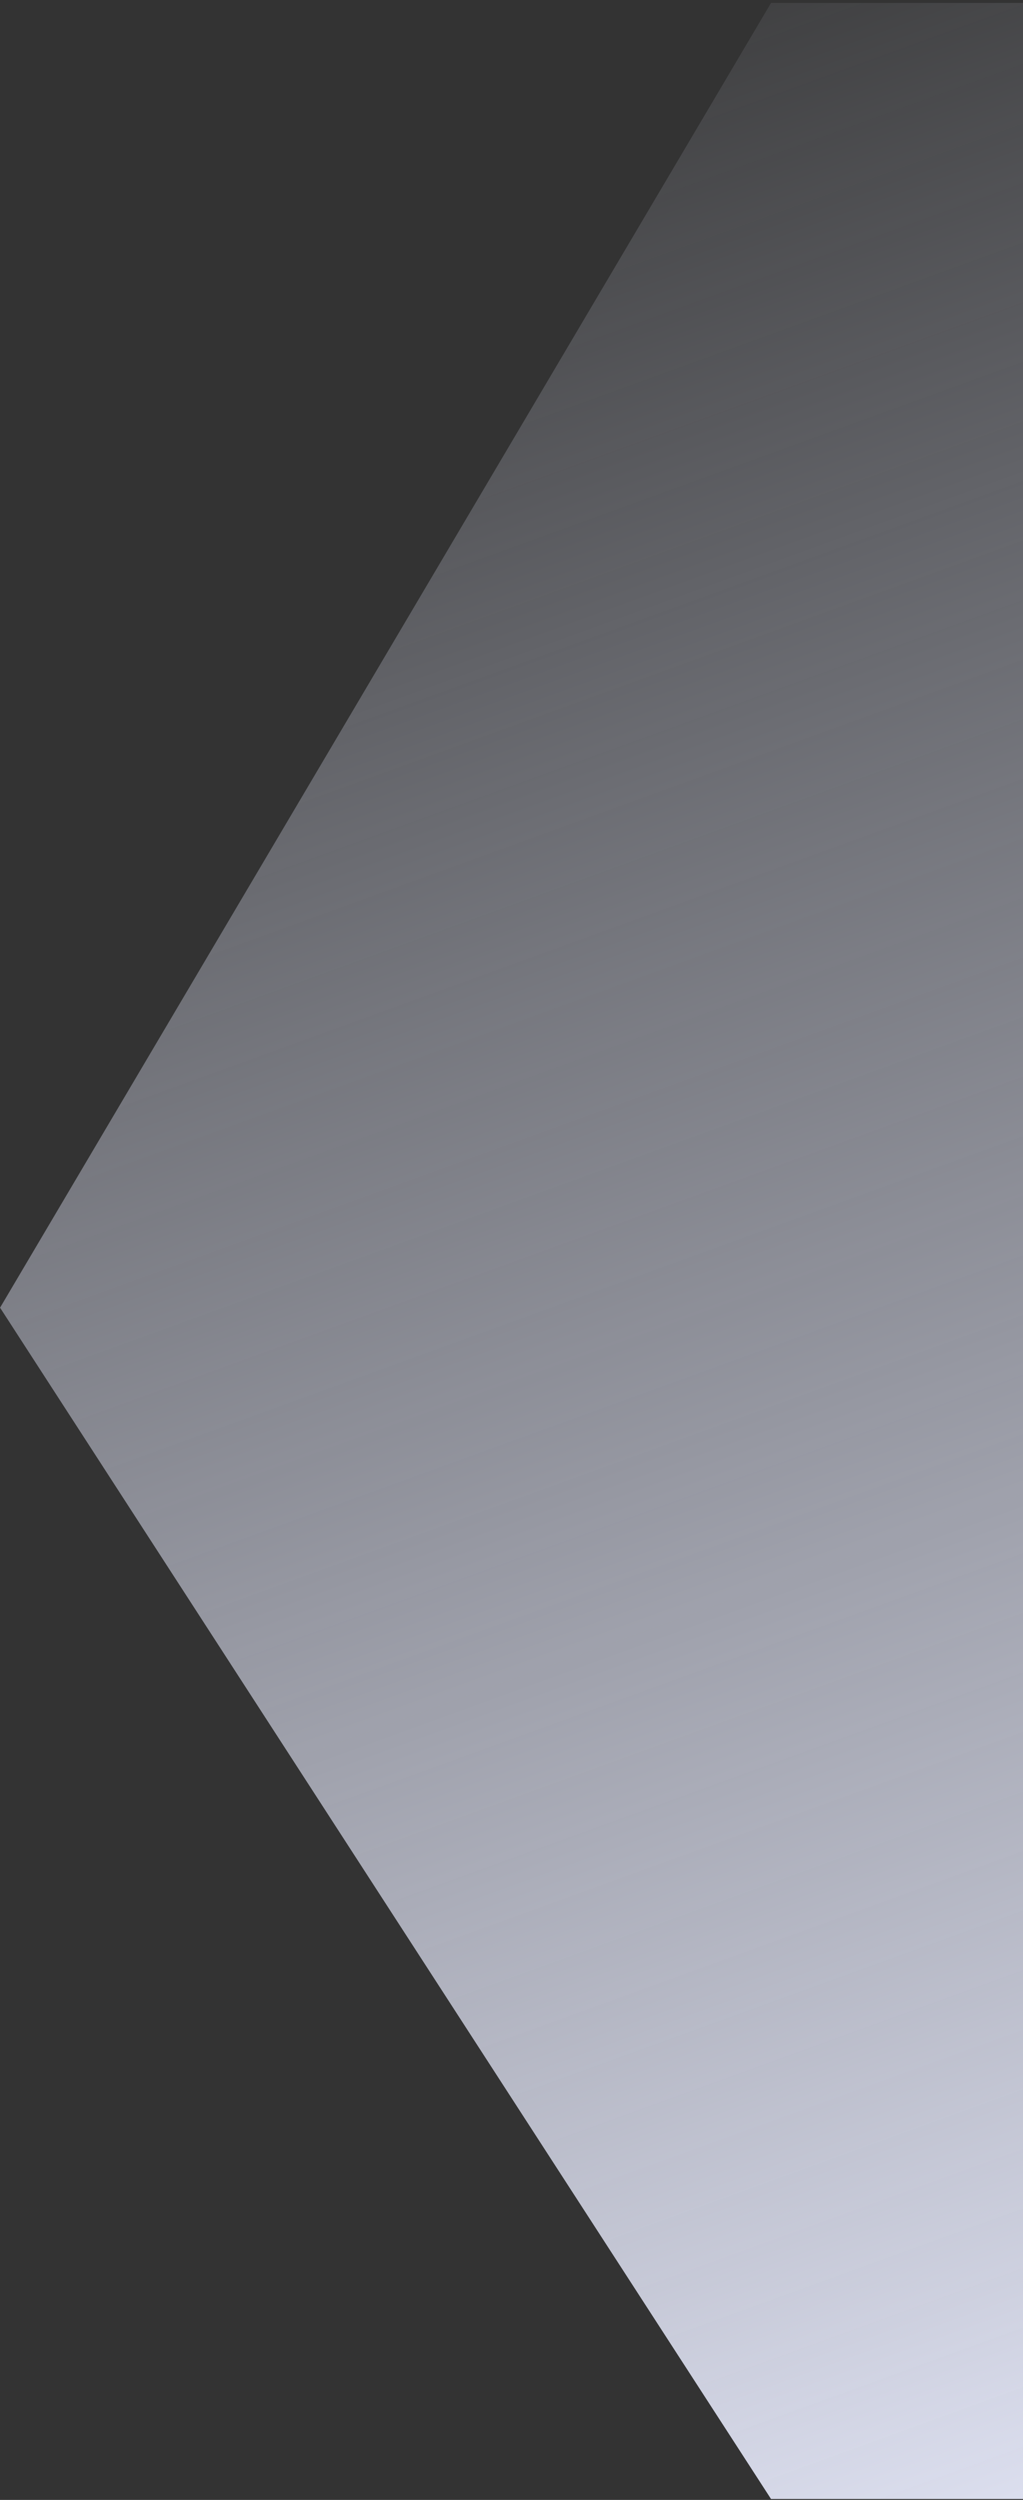 <svg width="265" height="647" viewBox="0 0 265 647" fill="none" xmlns="http://www.w3.org/2000/svg">
<rect x="0" y="0" width="265" height="647" fill="#333333" stroke="none"/>
<path d="M199.727 0.758H650.517V646.764H199.727L0.017 338.443L199.727 0.758Z" fill="url(#paint0_linear_223_1198)"/>
<defs>
<linearGradient id="paint0_linear_223_1198" x1="478.063" y1="625.266" x2="225.781" y2="-69.449" gradientUnits="userSpaceOnUse">
<stop stop-color="#E8EBFC"/>
<stop offset="1" stop-color="#E7EBFF" stop-opacity="0"/>
</linearGradient>
</defs>
</svg>
